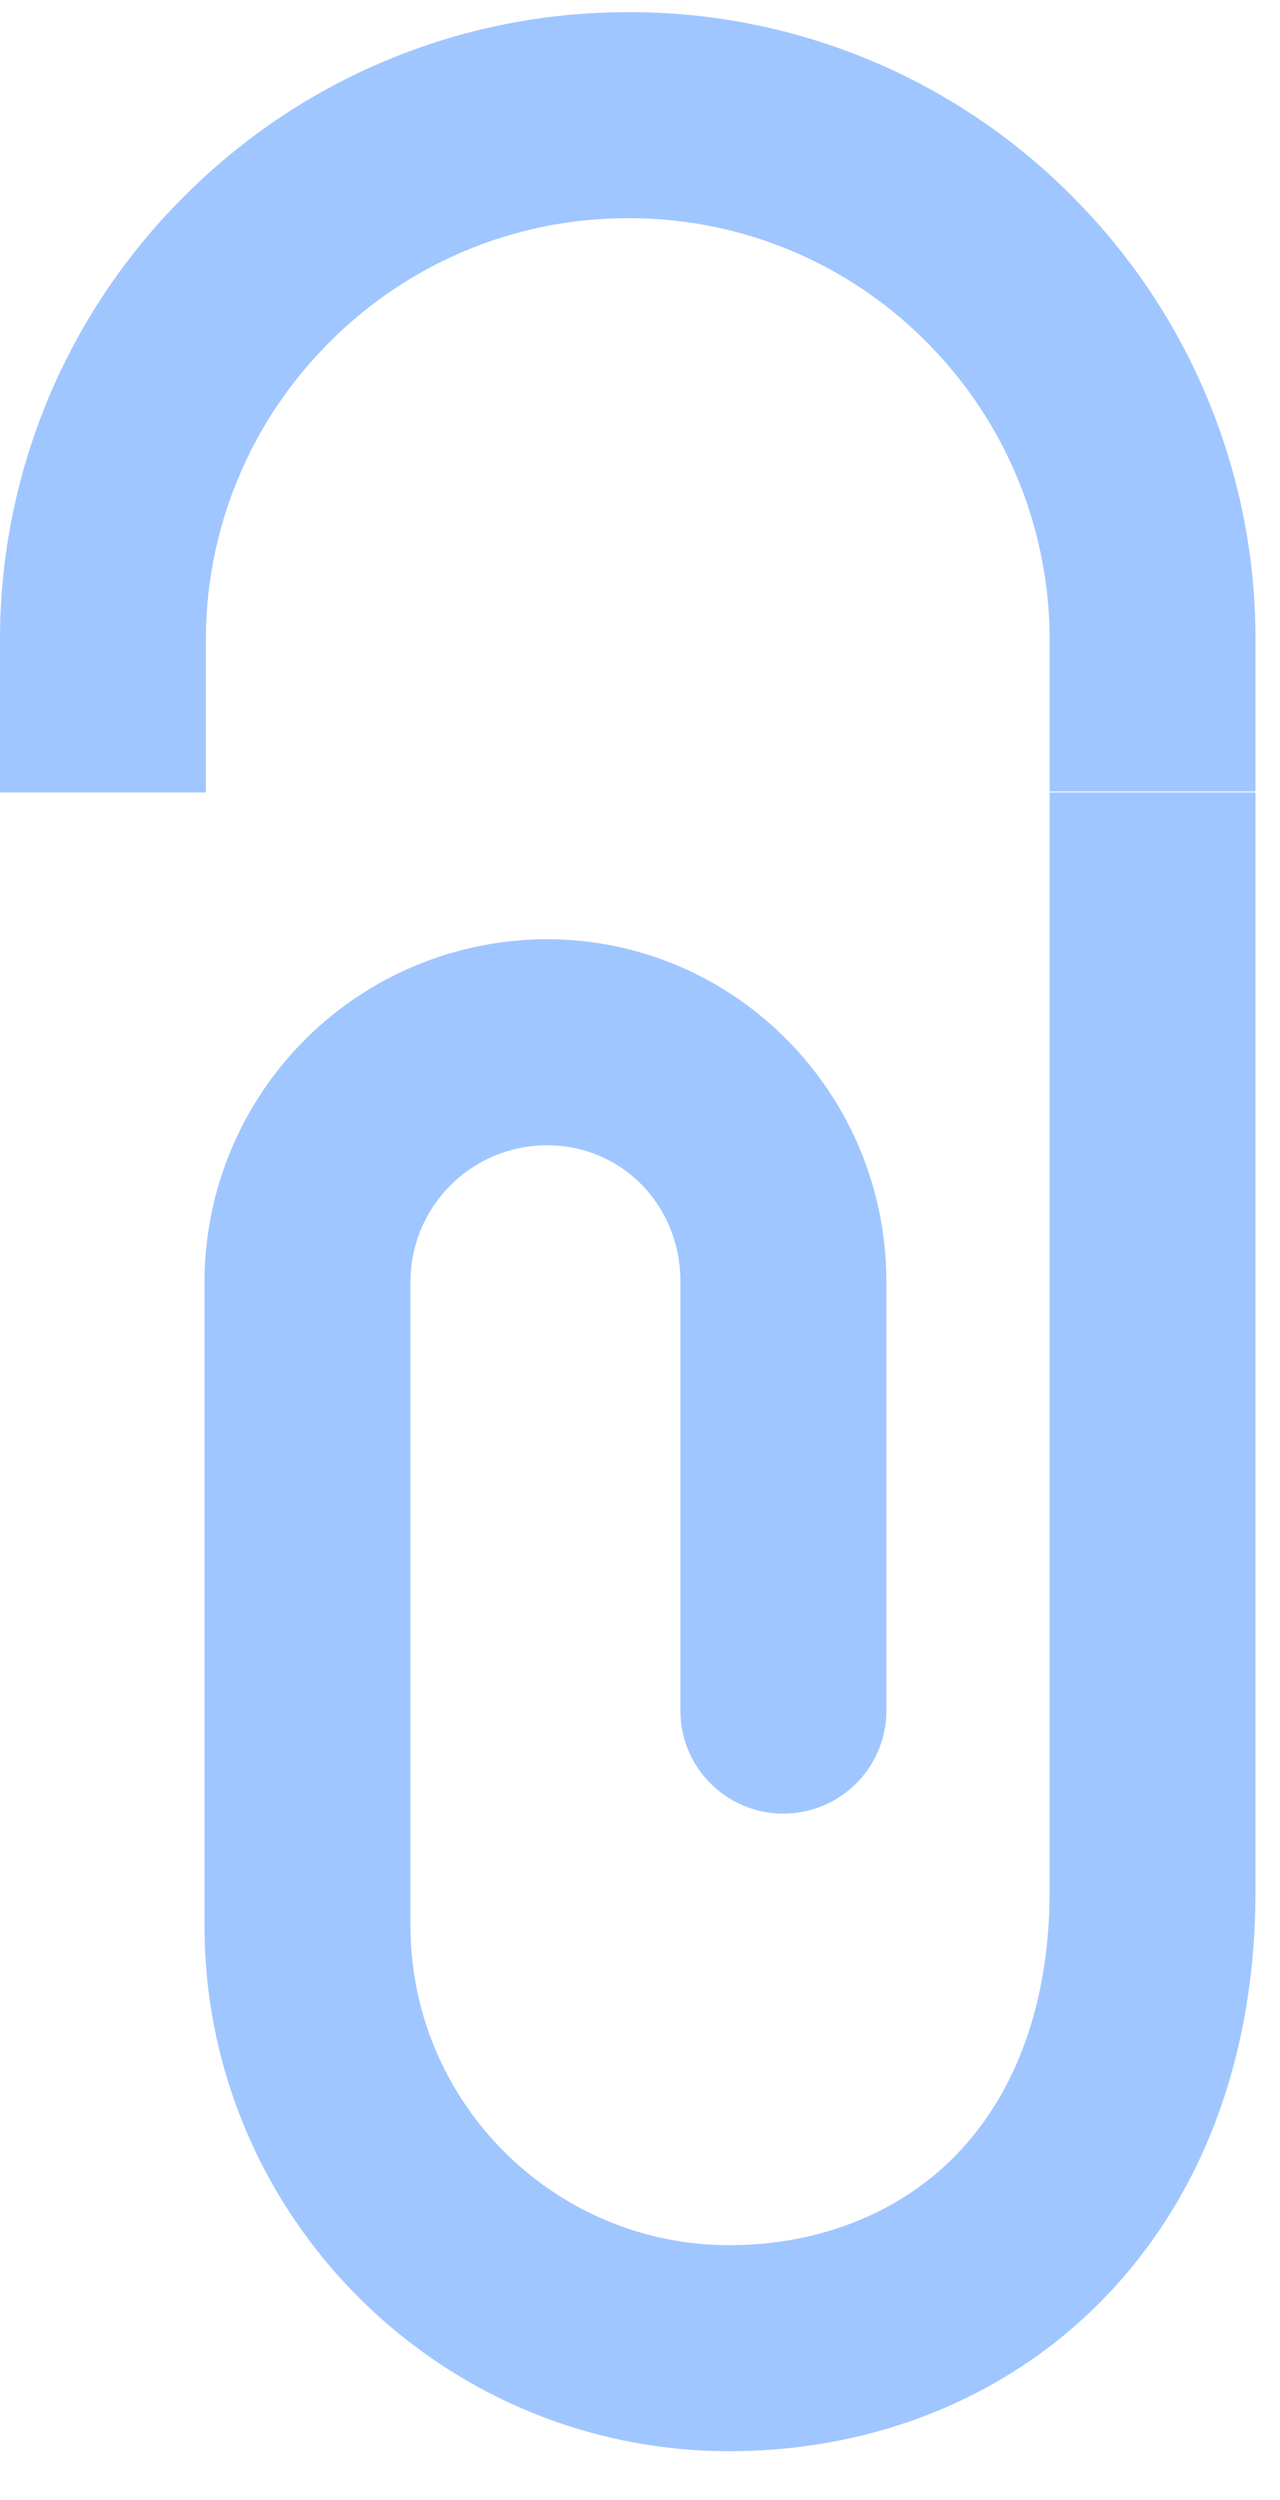 <svg width="21" height="41" xmlns="http://www.w3.org/2000/svg"><path d="M17.22 12.997v-2.469a6.906 6.906 0 00-2.012-4.911 6.849 6.849 0 00-4.882-2.038h-.014a6.89 6.89 0 00-4.894 2.022 6.886 6.886 0 00-2.04 4.9v2.496H0v-2.5a10.247 10.247 0 013.035-7.29A10.248 10.248 0 0110.31.2h.021a10.205 10.205 0 017.275 3.036 10.259 10.259 0 012.992 7.295v2.466H17.22zm0-.017v18.044c-.003 1.812-.544 3.314-1.561 4.345-.925.937-2.238 1.452-3.696 1.452h-.011c-2.881-.006-5.222-2.36-5.218-5.249V21.013a2.242 2.242 0 012.244-2.23c1.228.002 2.187.986 2.185 2.241v7.071a1.69 1.69 0 003.379 0v-7.067c.004-3.095-2.487-5.618-5.555-5.624h-.012a5.625 5.625 0 00-5.62 5.606v10.56c-.007 4.748 3.846 8.619 8.59 8.63h.018c2.37 0 4.535-.872 6.1-2.457 1.654-1.676 2.531-3.998 2.535-6.717V12.98H17.22z" fill="#A0C6FF" fill-rule="nonzero"/></svg>